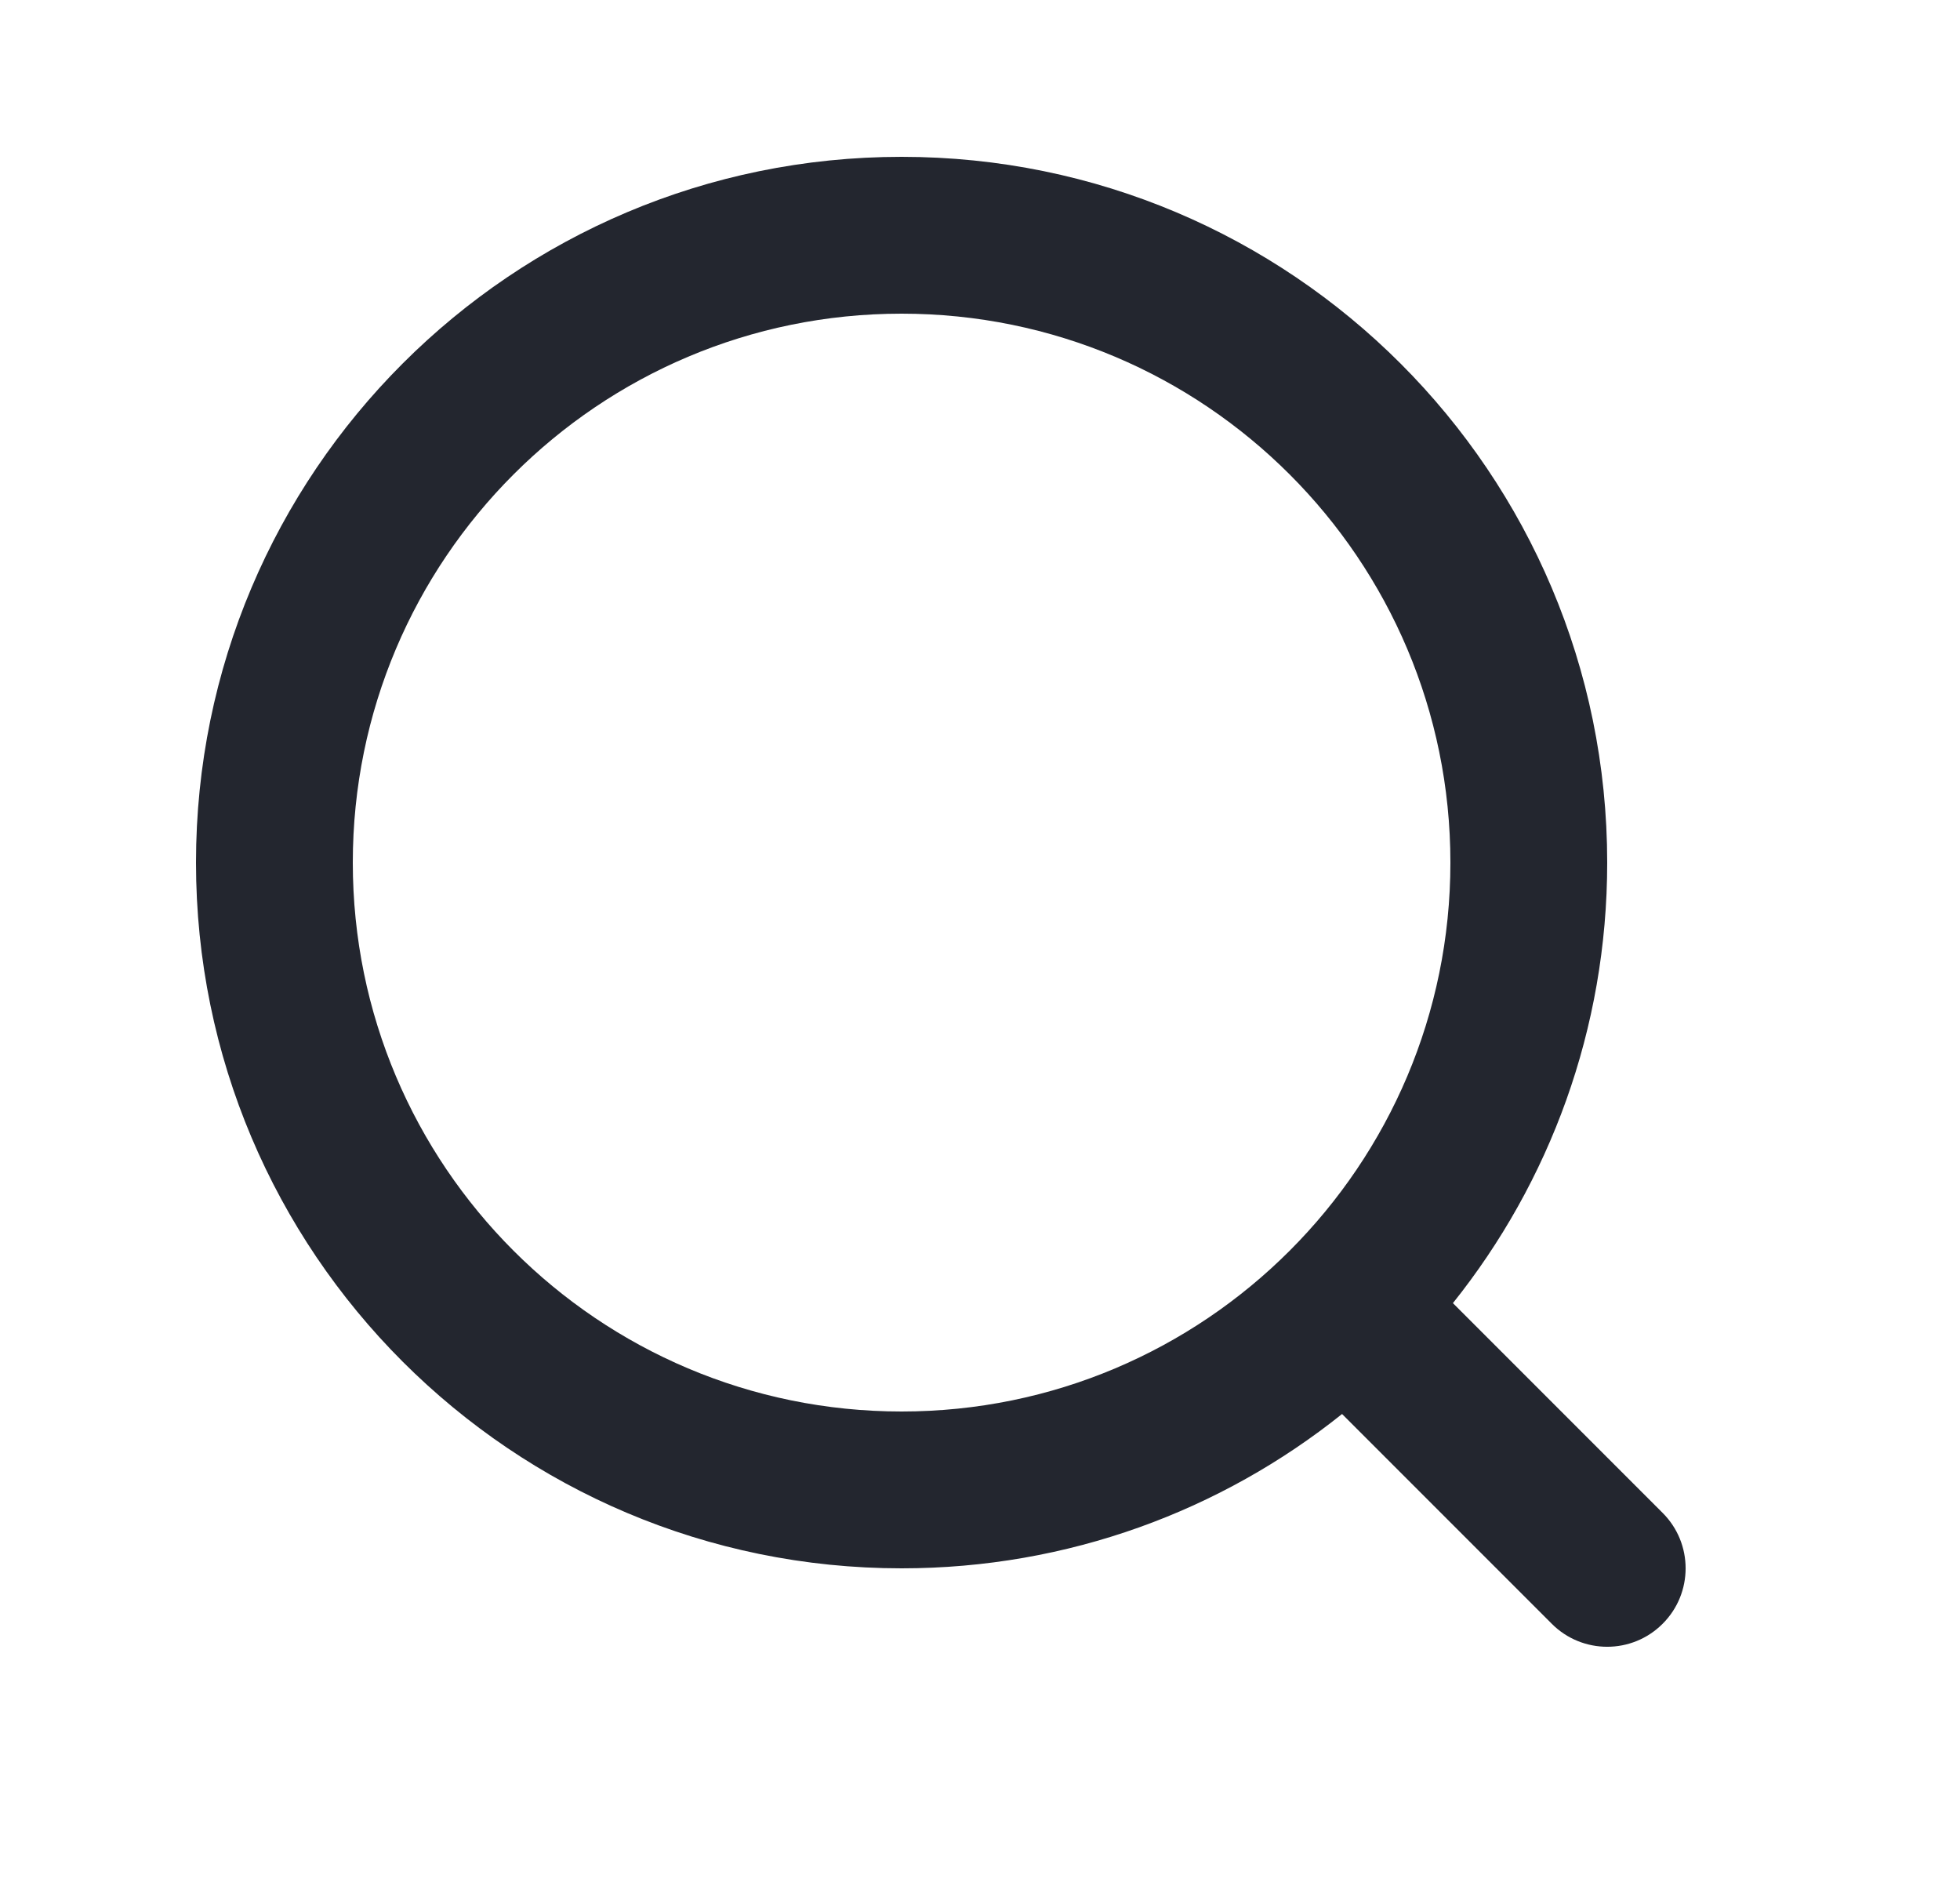 <svg width="25" height="24" viewBox="0 0 25 24" fill="none" xmlns="http://www.w3.org/2000/svg">
<path fill-rule="evenodd" clip-rule="evenodd" d="M18.5 11C18.5 14.866 15.366 18 11.5 18C7.634 18 4.5 14.866 4.5 11C4.5 7.134 7.634 4 11.5 4C15.366 4 18.5 7.134 18.5 11ZM18.532 16.618C19.764 15.078 20.5 13.125 20.5 11C20.5 6.029 16.471 2 11.5 2C6.529 2 2.5 6.029 2.5 11C2.5 15.971 6.529 20 11.5 20C13.625 20 15.578 19.264 17.118 18.032L19.793 20.707C20.183 21.098 20.817 21.098 21.207 20.707C21.598 20.317 21.598 19.683 21.207 19.293L18.532 16.618Z" fill="#23262F"/>
</svg>
